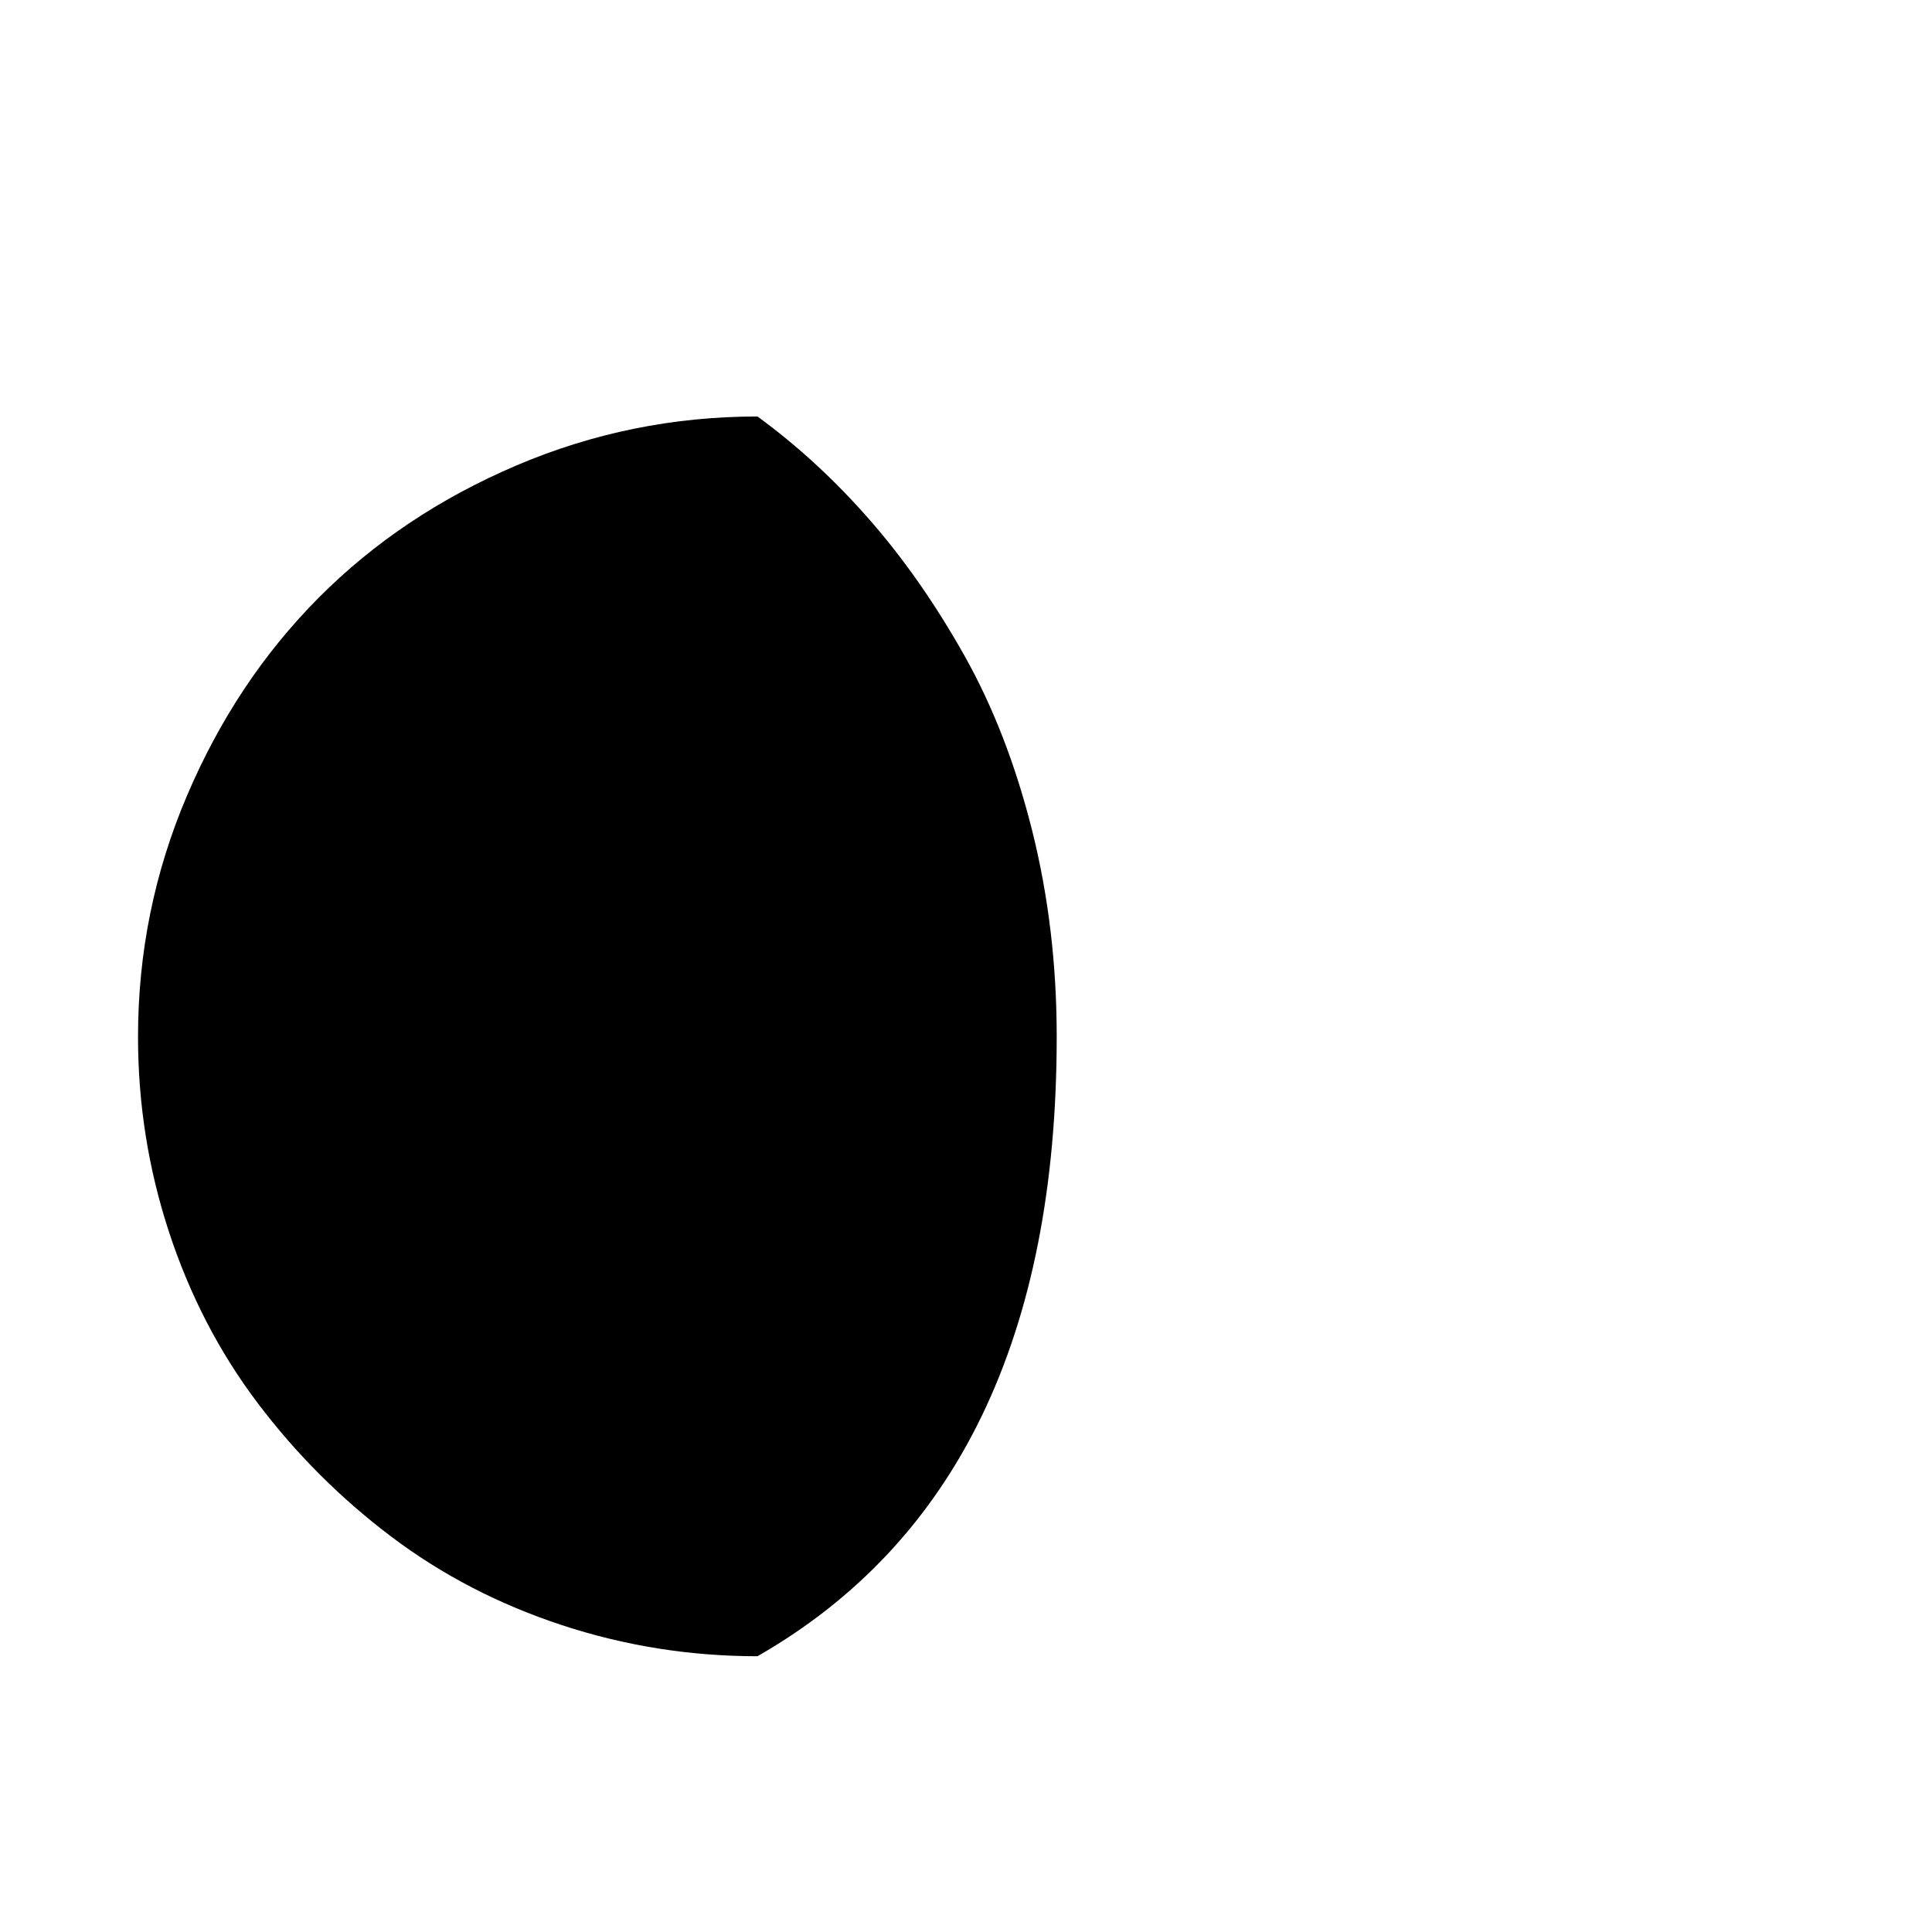 <svg viewBox="0 0 2389 2389" xmlns="http://www.w3.org/2000/svg"><path d="M170.667 1282q0 125 38.5 242t109.5 211 165 165 211 109.5 242 38.5q370-212 370-766 0-134-30.5-255.5t-84-216.5-117.5-168-138-127q-156 0-298 60.5T394.167 739t-163 245-60.5 298z"/></svg>